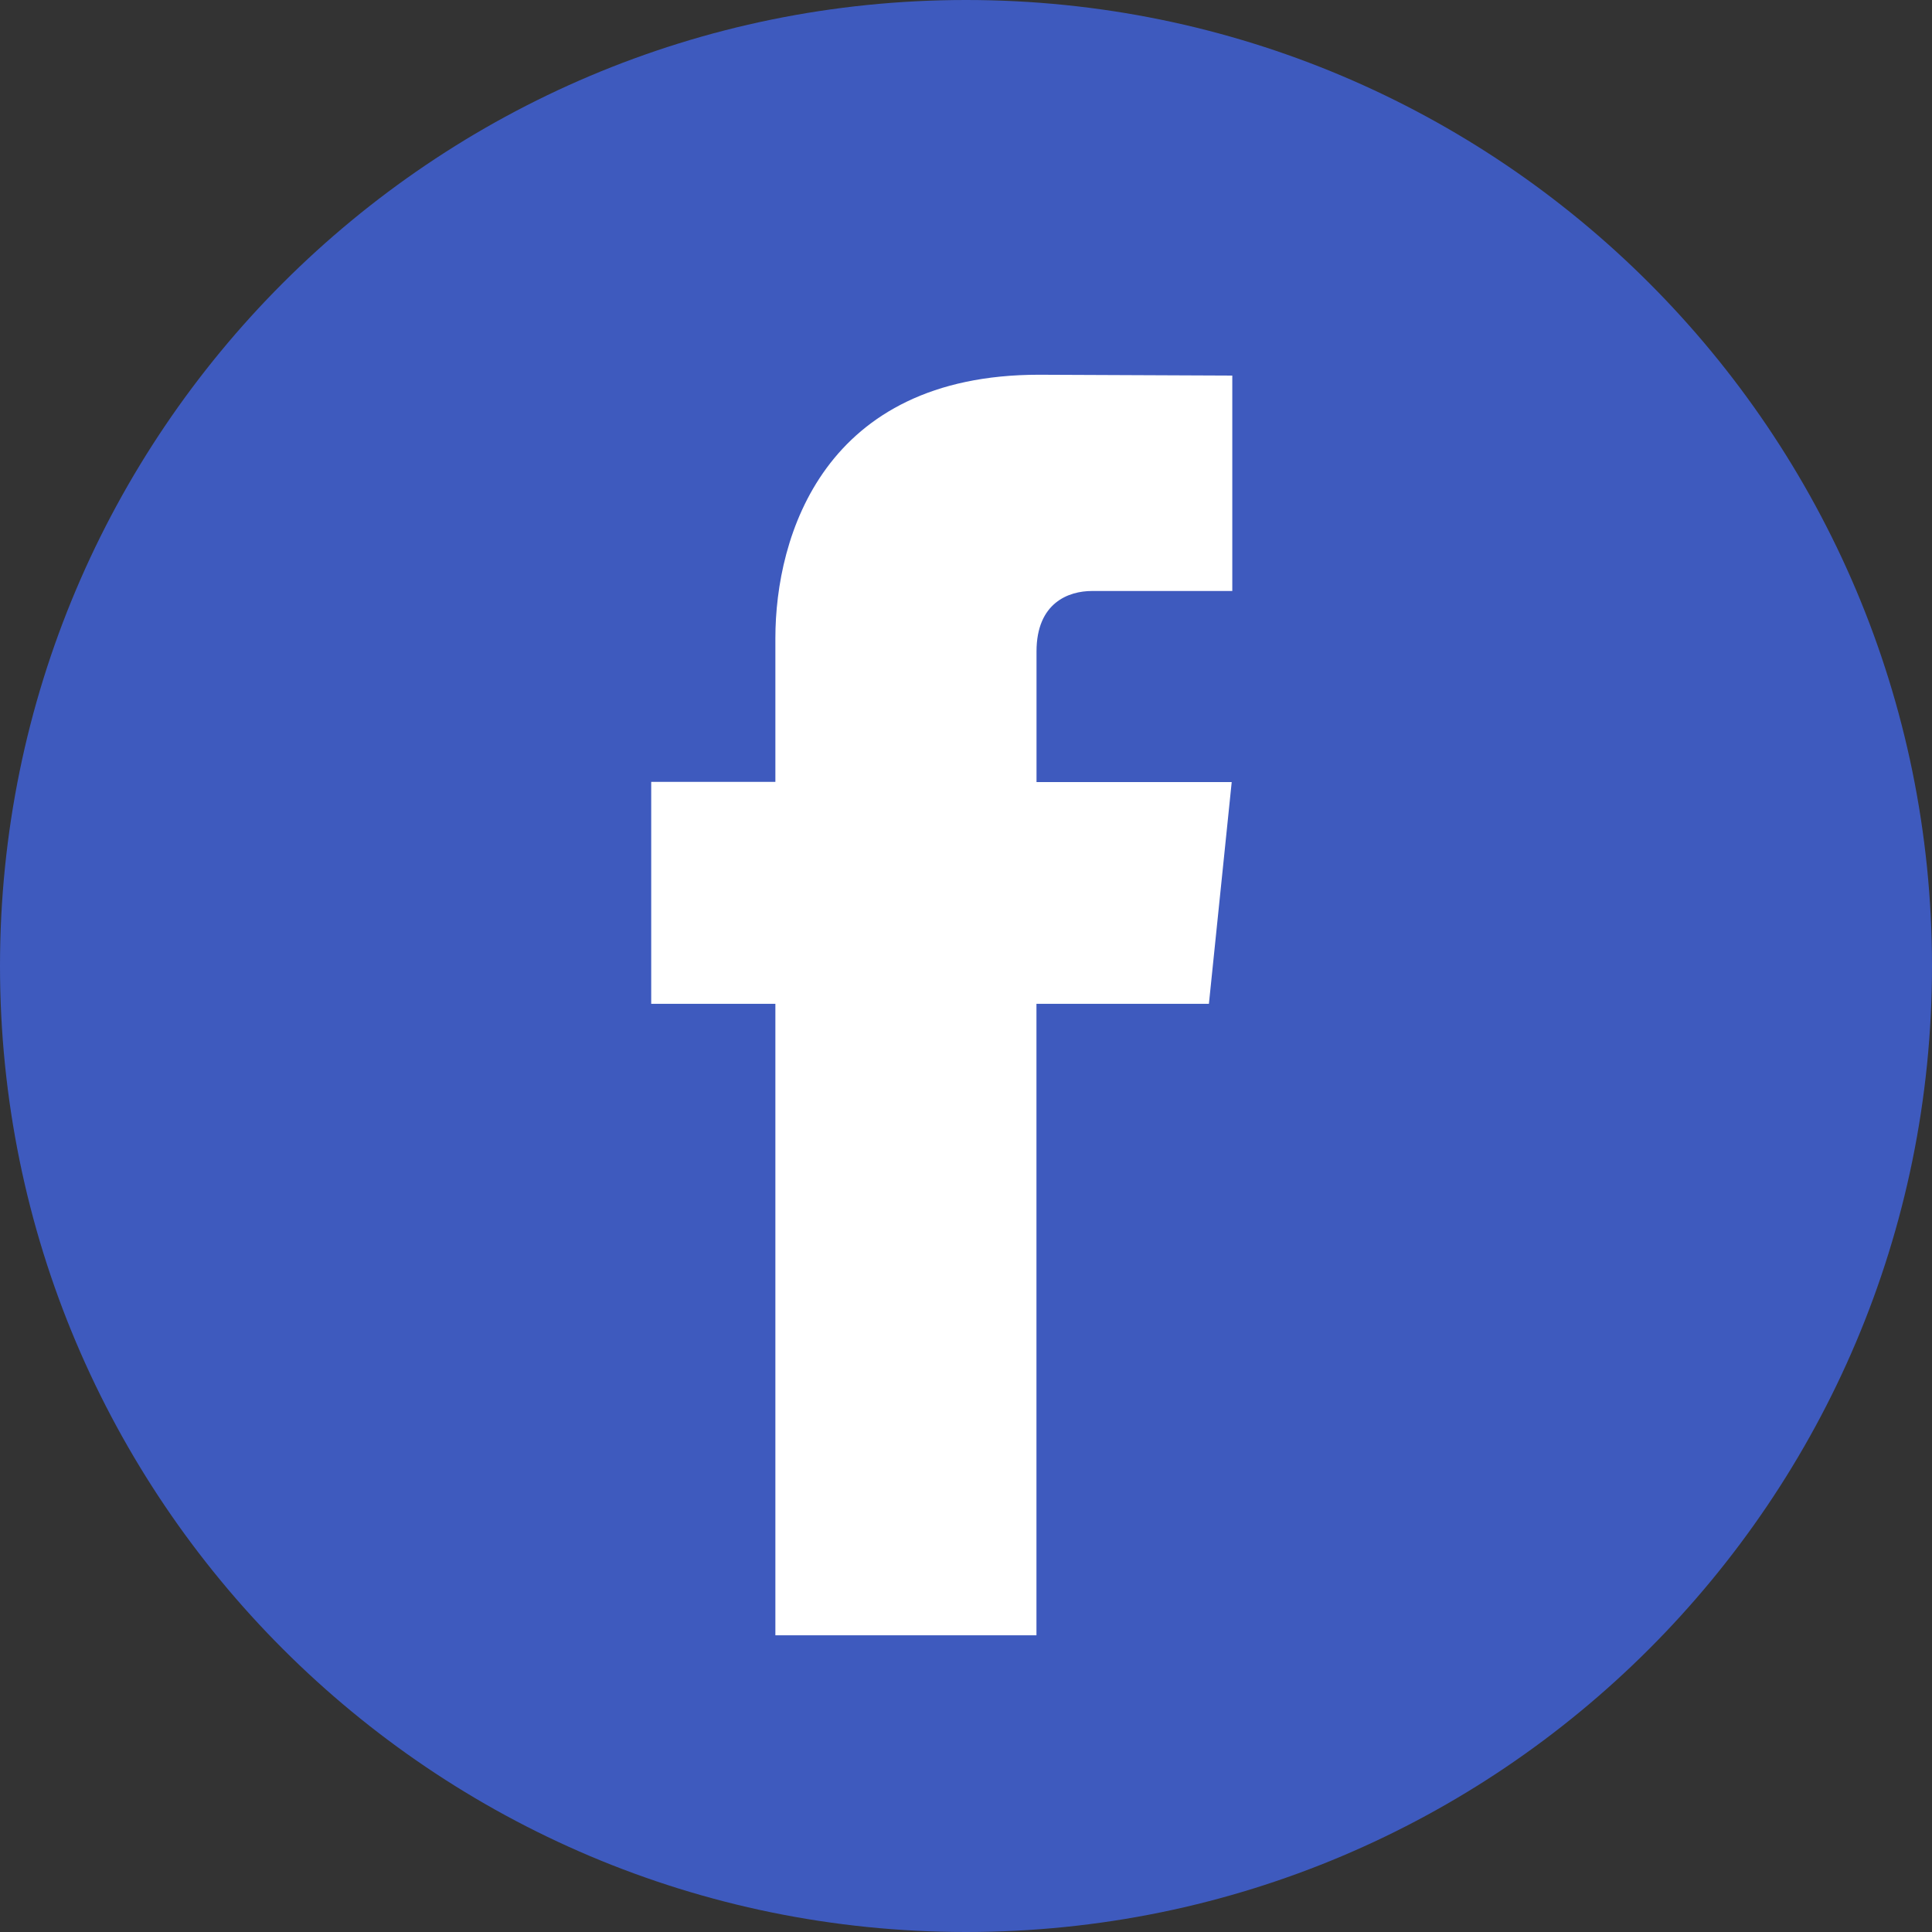 <svg width="30" height="30" fill="none" xmlns="http://www.w3.org/2000/svg"><rect width="100%" height="100%" fill="#333333" stroke="none"/><path d="M15 30c8.284 0 15-6.716 15-15 0-8.284-6.716-15-15-15C6.716 0 0 6.716 0 15c0 8.284 6.716 15 15 15Z" fill="#3E5ABE"/><path d="M18.77 15.587h-2.676v9.806H12.04v-9.806h-1.928v-3.446h1.928v-2.23c0-1.595.758-4.092 4.092-4.092l3.003.013v3.345h-2.18c-.357 0-.86.178-.86.94v2.027h3.031l-.354 3.443Z" fill="#fff"/></svg>